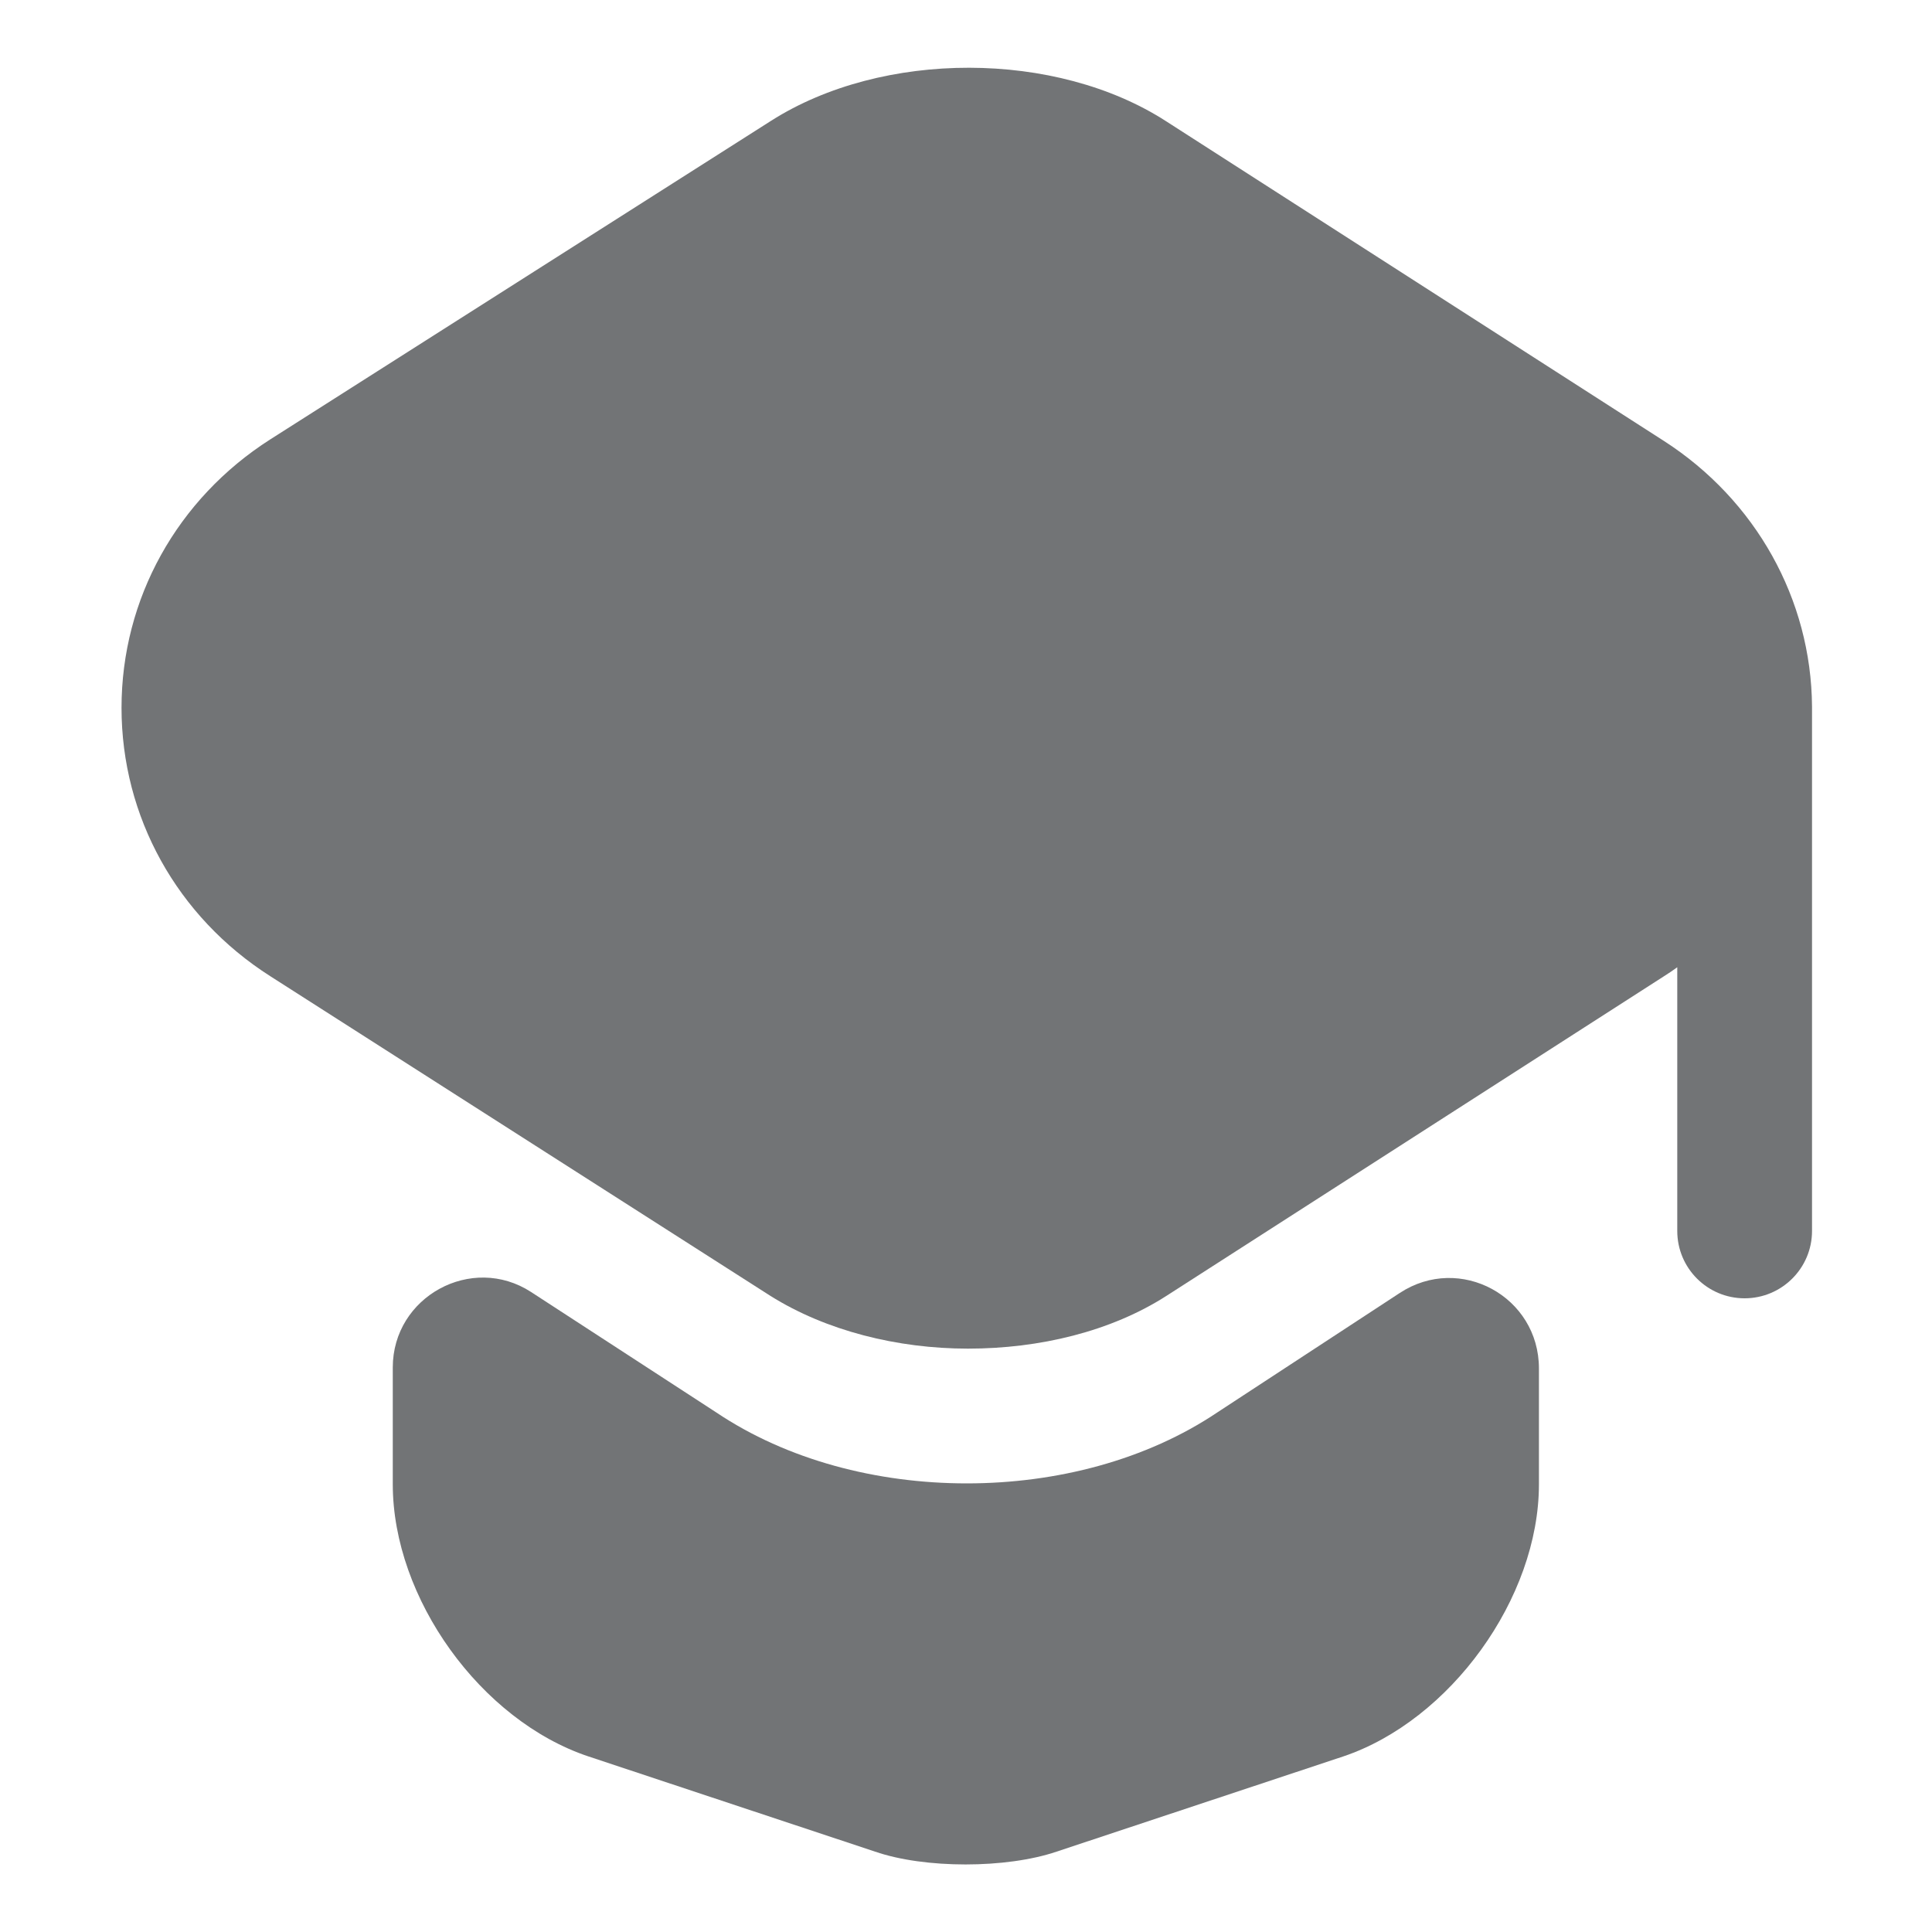 ﻿<svg width="20" height="20" viewBox="0 0 20 20" fill="none" xmlns="http://www.w3.org/2000/svg">
    <path d="M14.49 13.385C15.113 12.976 15.931 13.422 15.931 14.166V15.365C15.931 16.546 15.011 17.811 13.904 18.183L10.938 19.168C10.417 19.345 9.571 19.345 9.059 19.168L6.093 18.183C4.977 17.811 4.066 16.546 4.066 15.365V14.156C4.066 13.422 4.884 12.976 5.498 13.375L7.414 14.621C8.148 15.114 9.078 15.356 10.008 15.356C10.938 15.356 11.868 15.114 12.602 14.621L14.49 13.385Z" fill="#727476"/>
    <path d="M10.021 13.961C9.29 13.961 8.55 13.776 7.974 13.414L2.797 10.105C1.834 9.491 1.258 8.456 1.258 7.327C1.258 6.199 1.834 5.164 2.797 4.549L7.983 1.25C9.135 0.517 10.932 0.517 12.076 1.258L17.227 4.566C18.175 5.177 18.75 6.203 18.758 7.314V12.743C18.758 13.128 18.445 13.44 18.06 13.44C17.675 13.44 17.363 13.128 17.363 12.743V10.013C17.319 10.045 17.273 10.076 17.227 10.105L12.076 13.414C11.5 13.784 10.76 13.961 10.021 13.961Z" fill="#727476"/>
</svg>
